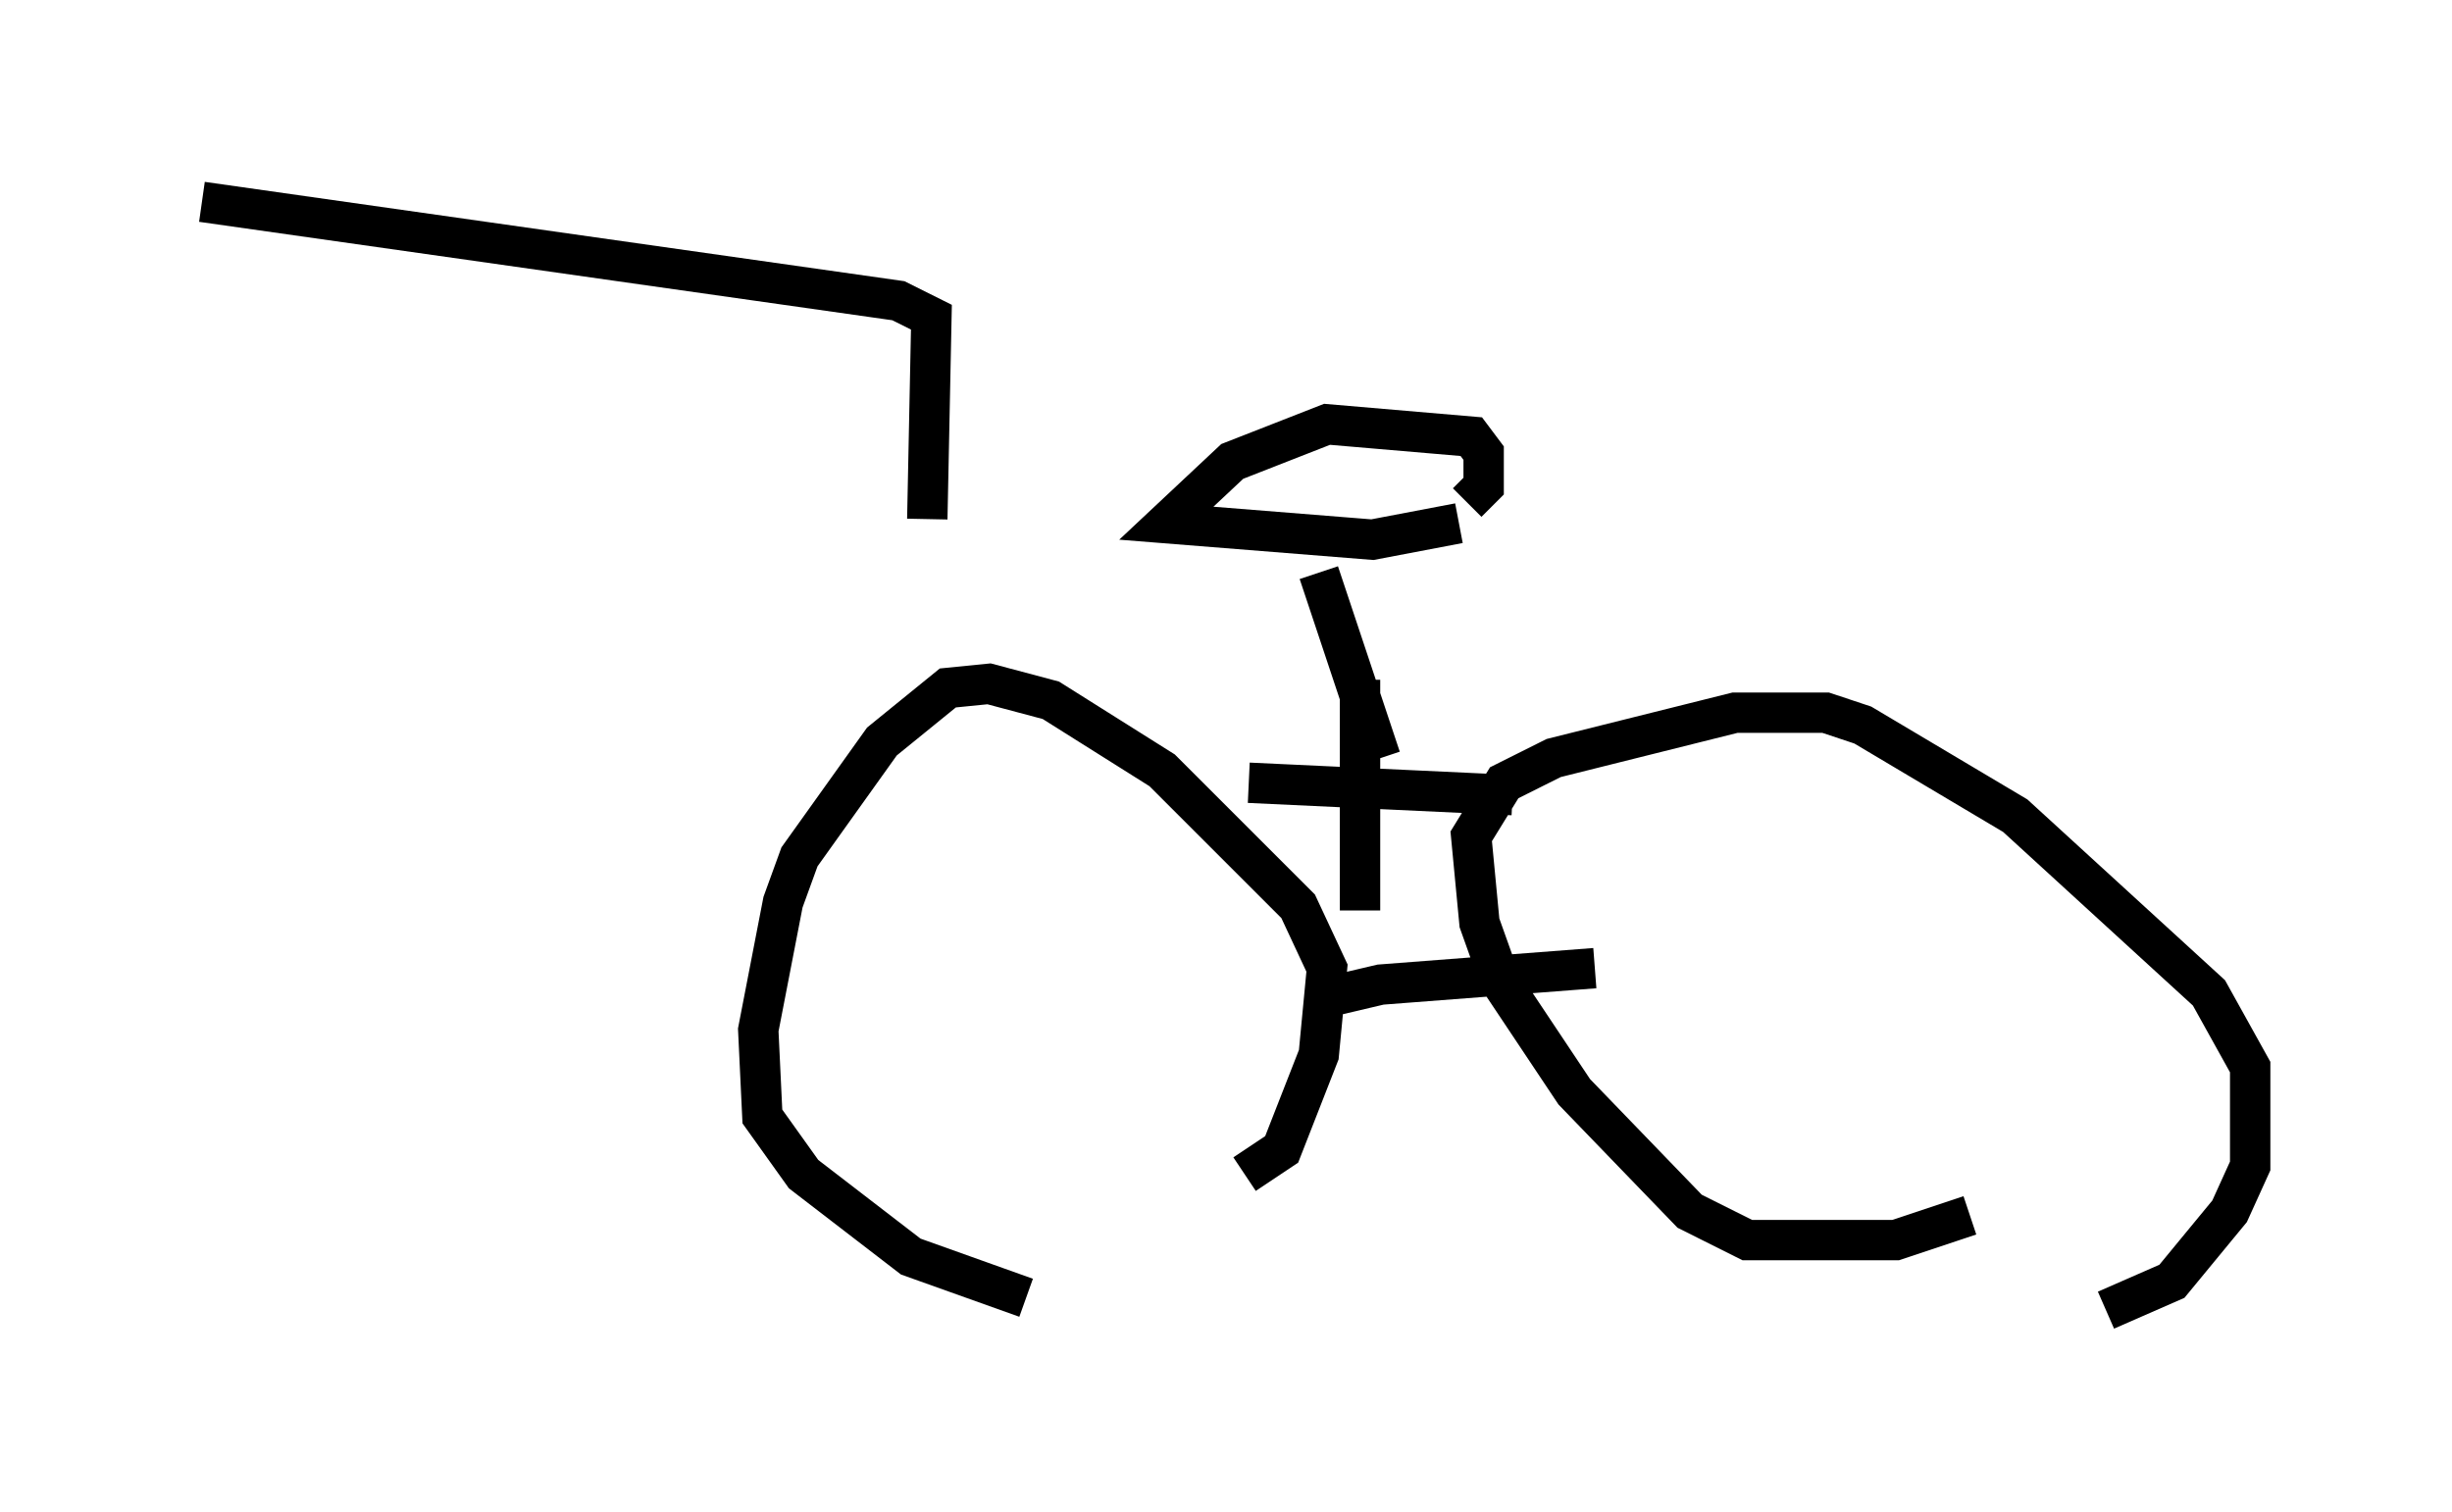 <?xml version="1.0" encoding="utf-8" ?>
<svg baseProfile="full" height="37.461" version="1.1" width="60.736" xmlns="http://www.w3.org/2000/svg" xmlns:ev="http://www.w3.org/2001/xml-events" xmlns:xlink="http://www.w3.org/1999/xlink"><defs /><rect fill="white" height="37.461" width="60.736" x="0" y="0" /><path d="M28.071, 32.052 m-2.654, 0.102 l-2.858, -1.021 -2.654, -2.042 l-1.021, -1.429 -0.102, -2.144 l0.613, -3.165 0.408, -1.123 l2.042, -2.858 1.633, -1.327 l1.021, -0.102 1.531, 0.408 l2.756, 1.735 3.369, 3.369 l0.715, 1.531 -0.204, 2.144 l-0.919, 2.348 -0.919, 0.613 m1.633, -4.288 l1.735, -0.408 5.308, -0.408 m9.29, 6.125 l-1.838, 0.613 -3.675, 0.0 l-1.429, -0.715 -2.858, -2.96 l-1.838, -2.756 -0.51, -1.429 l-0.204, -2.144 0.817, -1.327 l1.225, -0.613 4.492, -1.123 l2.246, 0.0 0.919, 0.306 l3.777, 2.246 4.798, 4.39 l1.021, 1.838 0.0, 2.45 l-0.51, 1.123 -1.429, 1.735 l-1.633, 0.715 m-29.196, -19.6 l0.102, -5.002 -0.817, -0.408 l-17.252, -2.45 m29.196, 13.781 l-1.531, -4.594 m3.471, -1.225 l-2.144, 0.408 -5.104, -0.408 l1.633, -1.531 2.348, -0.919 l3.573, 0.306 0.306, 0.408 l0.0, 0.817 -0.408, 0.408 m-2.654, 4.39 l0.0, 5.717 m-2.756, -3.165 l6.533, 0.306 " fill="none" stroke="black" stroke-width="1" /></svg>